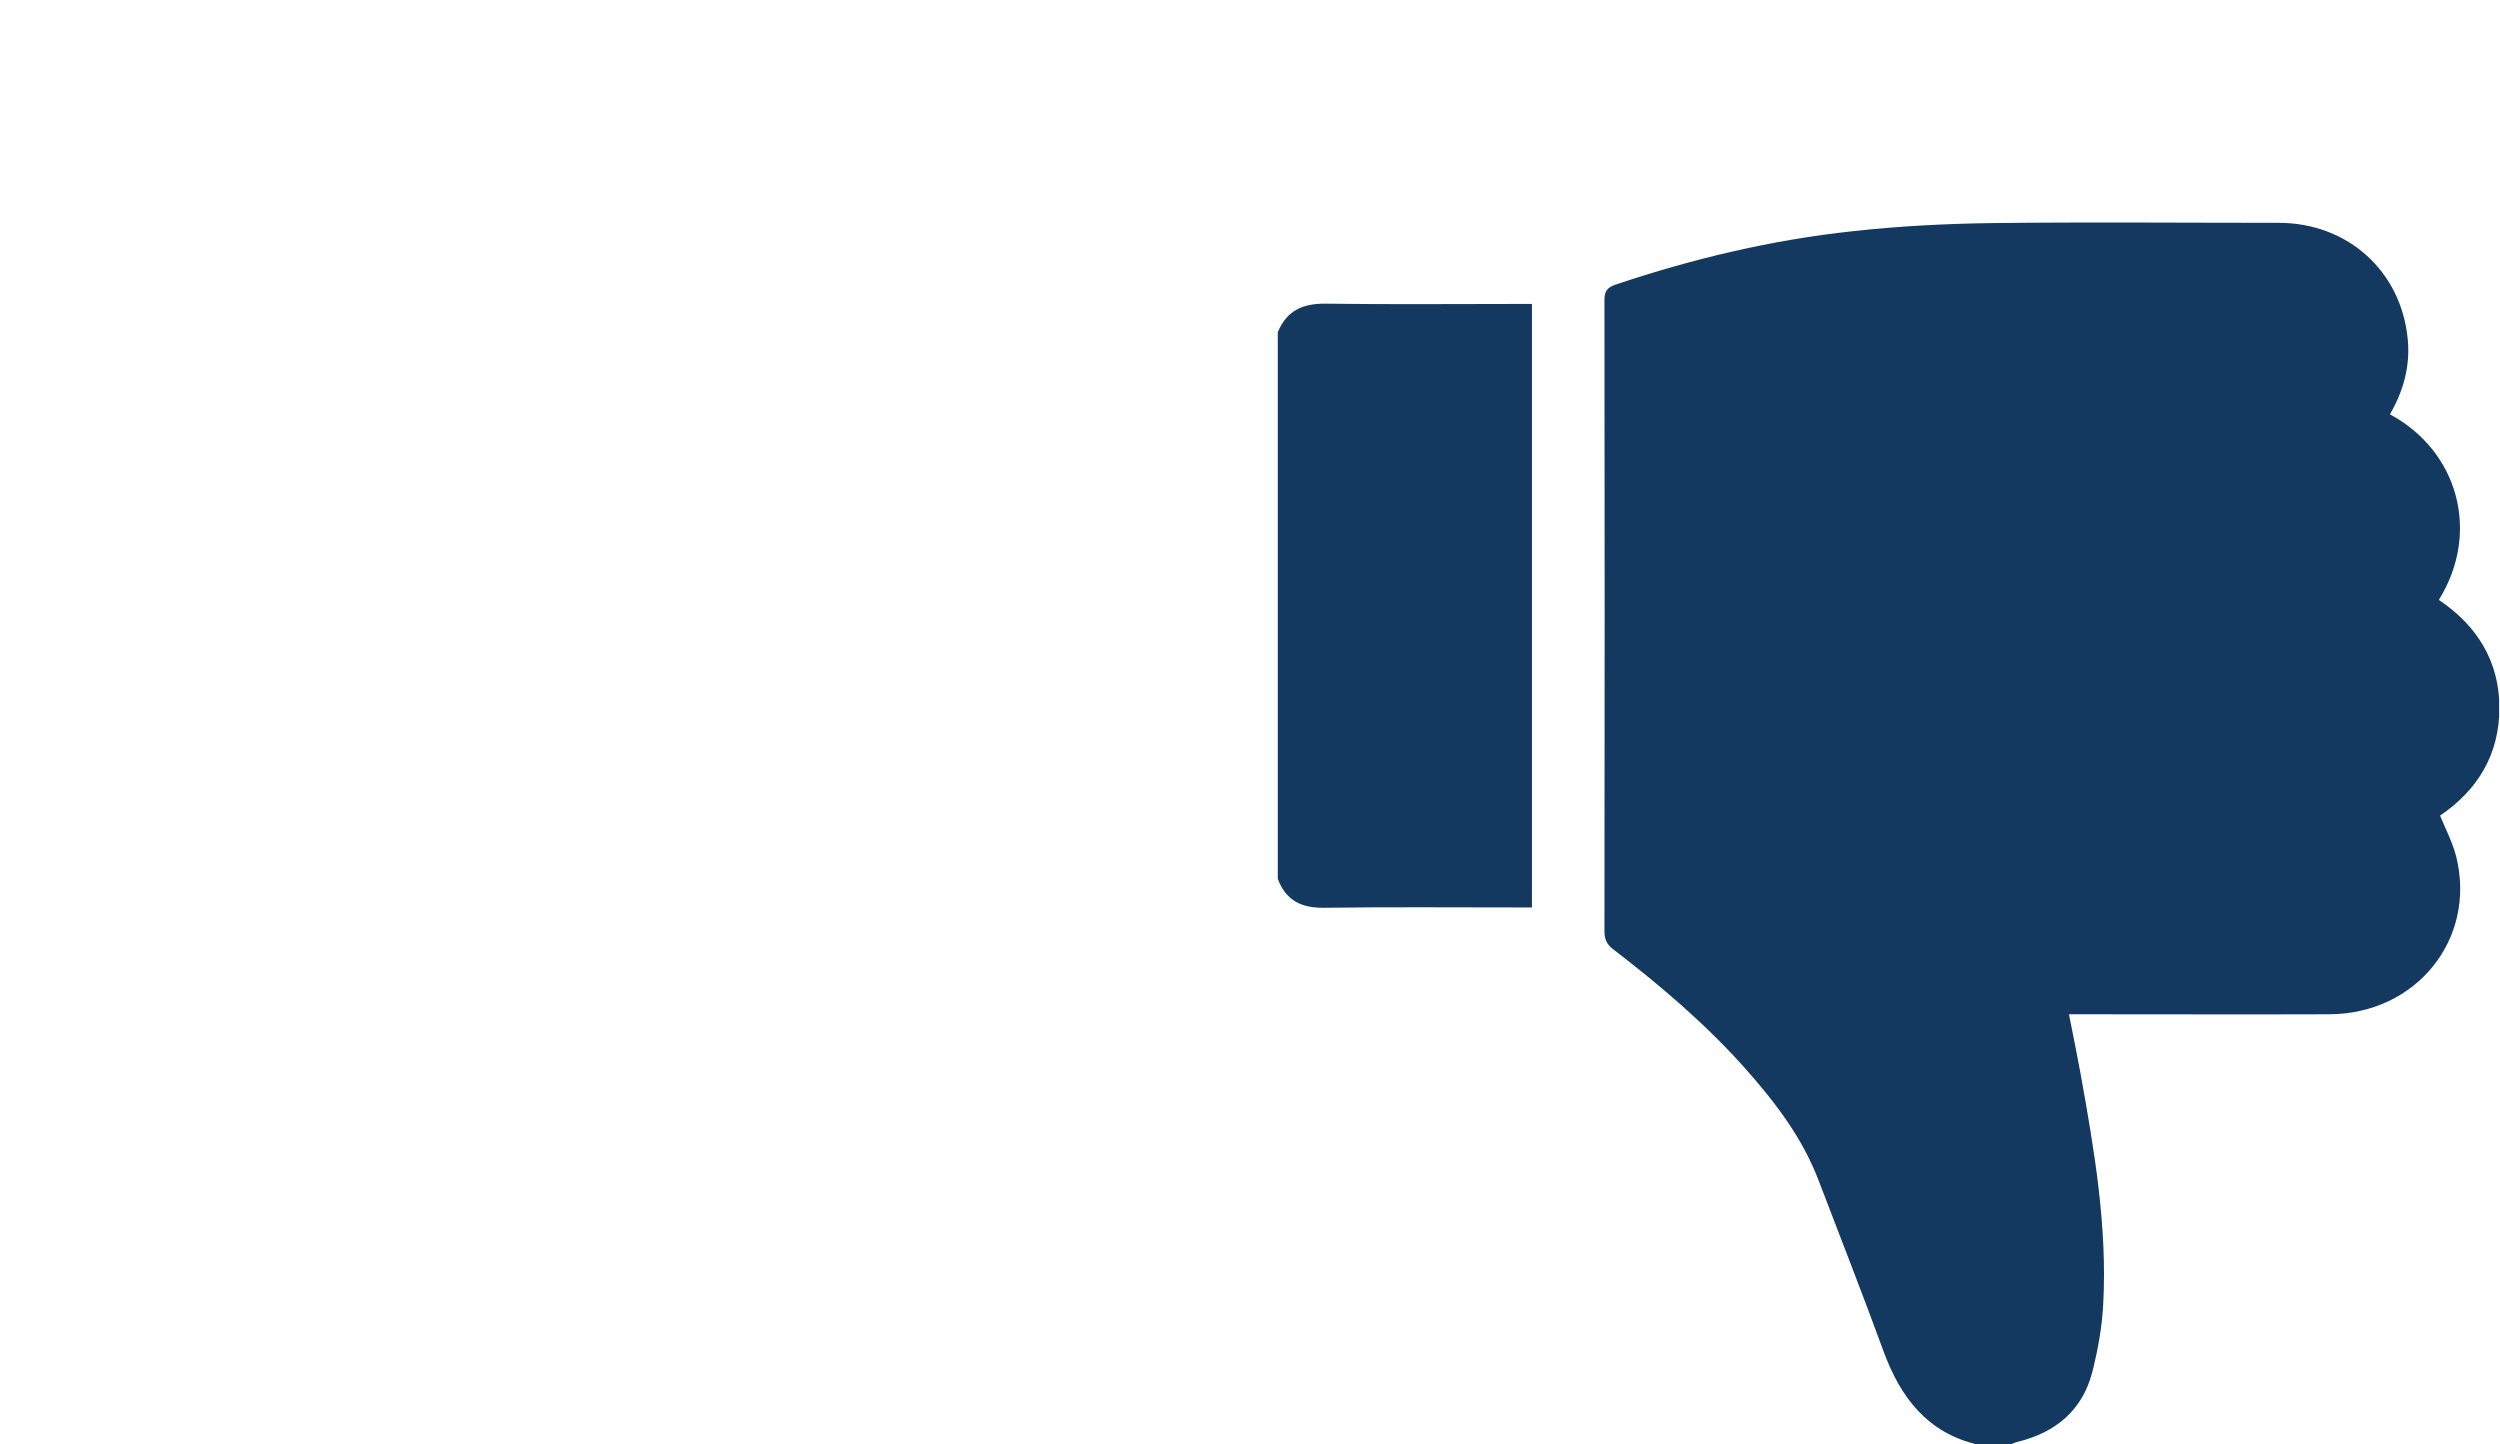 <svg width="45" height="26" viewBox="0 0 45 26" fill="none" xmlns="http://www.w3.org/2000/svg">

<g clip-path="url(#clip0_325_89)">
<path d="M35.587 26C35.785 26 35.989 26 36.188 26C36.231 25.984 36.274 25.962 36.322 25.952C36.999 25.785 37.482 25.388 37.66 24.701C37.761 24.303 37.837 23.89 37.858 23.476C37.933 22.075 37.697 20.7 37.45 19.325C37.386 18.976 37.316 18.633 37.241 18.257C37.359 18.257 37.439 18.257 37.525 18.257C38.991 18.257 40.462 18.262 41.928 18.257C43.496 18.251 44.581 16.898 44.211 15.416C44.146 15.164 44.023 14.928 43.921 14.681C44.603 14.219 44.989 13.574 44.989 12.742C44.989 11.904 44.587 11.26 43.899 10.798C44.651 9.59 44.254 8.124 43.019 7.458C43.255 7.05 43.384 6.604 43.341 6.126C43.233 4.886 42.261 4.011 41.016 4.011C39.292 4.011 37.563 3.995 35.839 4.016C35.012 4.027 34.18 4.07 33.358 4.161C31.898 4.317 30.475 4.655 29.084 5.122C28.928 5.176 28.88 5.24 28.88 5.402C28.885 9.187 28.885 12.973 28.88 16.759C28.88 16.898 28.918 16.995 29.03 17.081C29.889 17.741 30.711 18.439 31.43 19.25C31.962 19.852 32.445 20.485 32.735 21.248C33.127 22.273 33.53 23.299 33.906 24.33C34.212 25.157 34.69 25.785 35.587 26Z" fill="#133960"/>
<path d="M23 15.819C23.145 16.205 23.419 16.345 23.832 16.34C24.998 16.324 26.168 16.334 27.333 16.334C27.409 16.334 27.489 16.334 27.575 16.334C27.575 12.71 27.575 9.107 27.575 5.471C27.494 5.471 27.419 5.471 27.344 5.471C26.184 5.471 25.024 5.482 23.864 5.466C23.451 5.461 23.161 5.589 23 5.981C23 9.262 23 12.538 23 15.819Z" fill="#133960"/>
</g>
<defs>
<clipPath id="clip0_325_89">
<rect width="21.984" height="22" fill="white" transform="matrix(1 0 0 -1 23 26)"/>
</clipPath>
</defs>
</svg>
